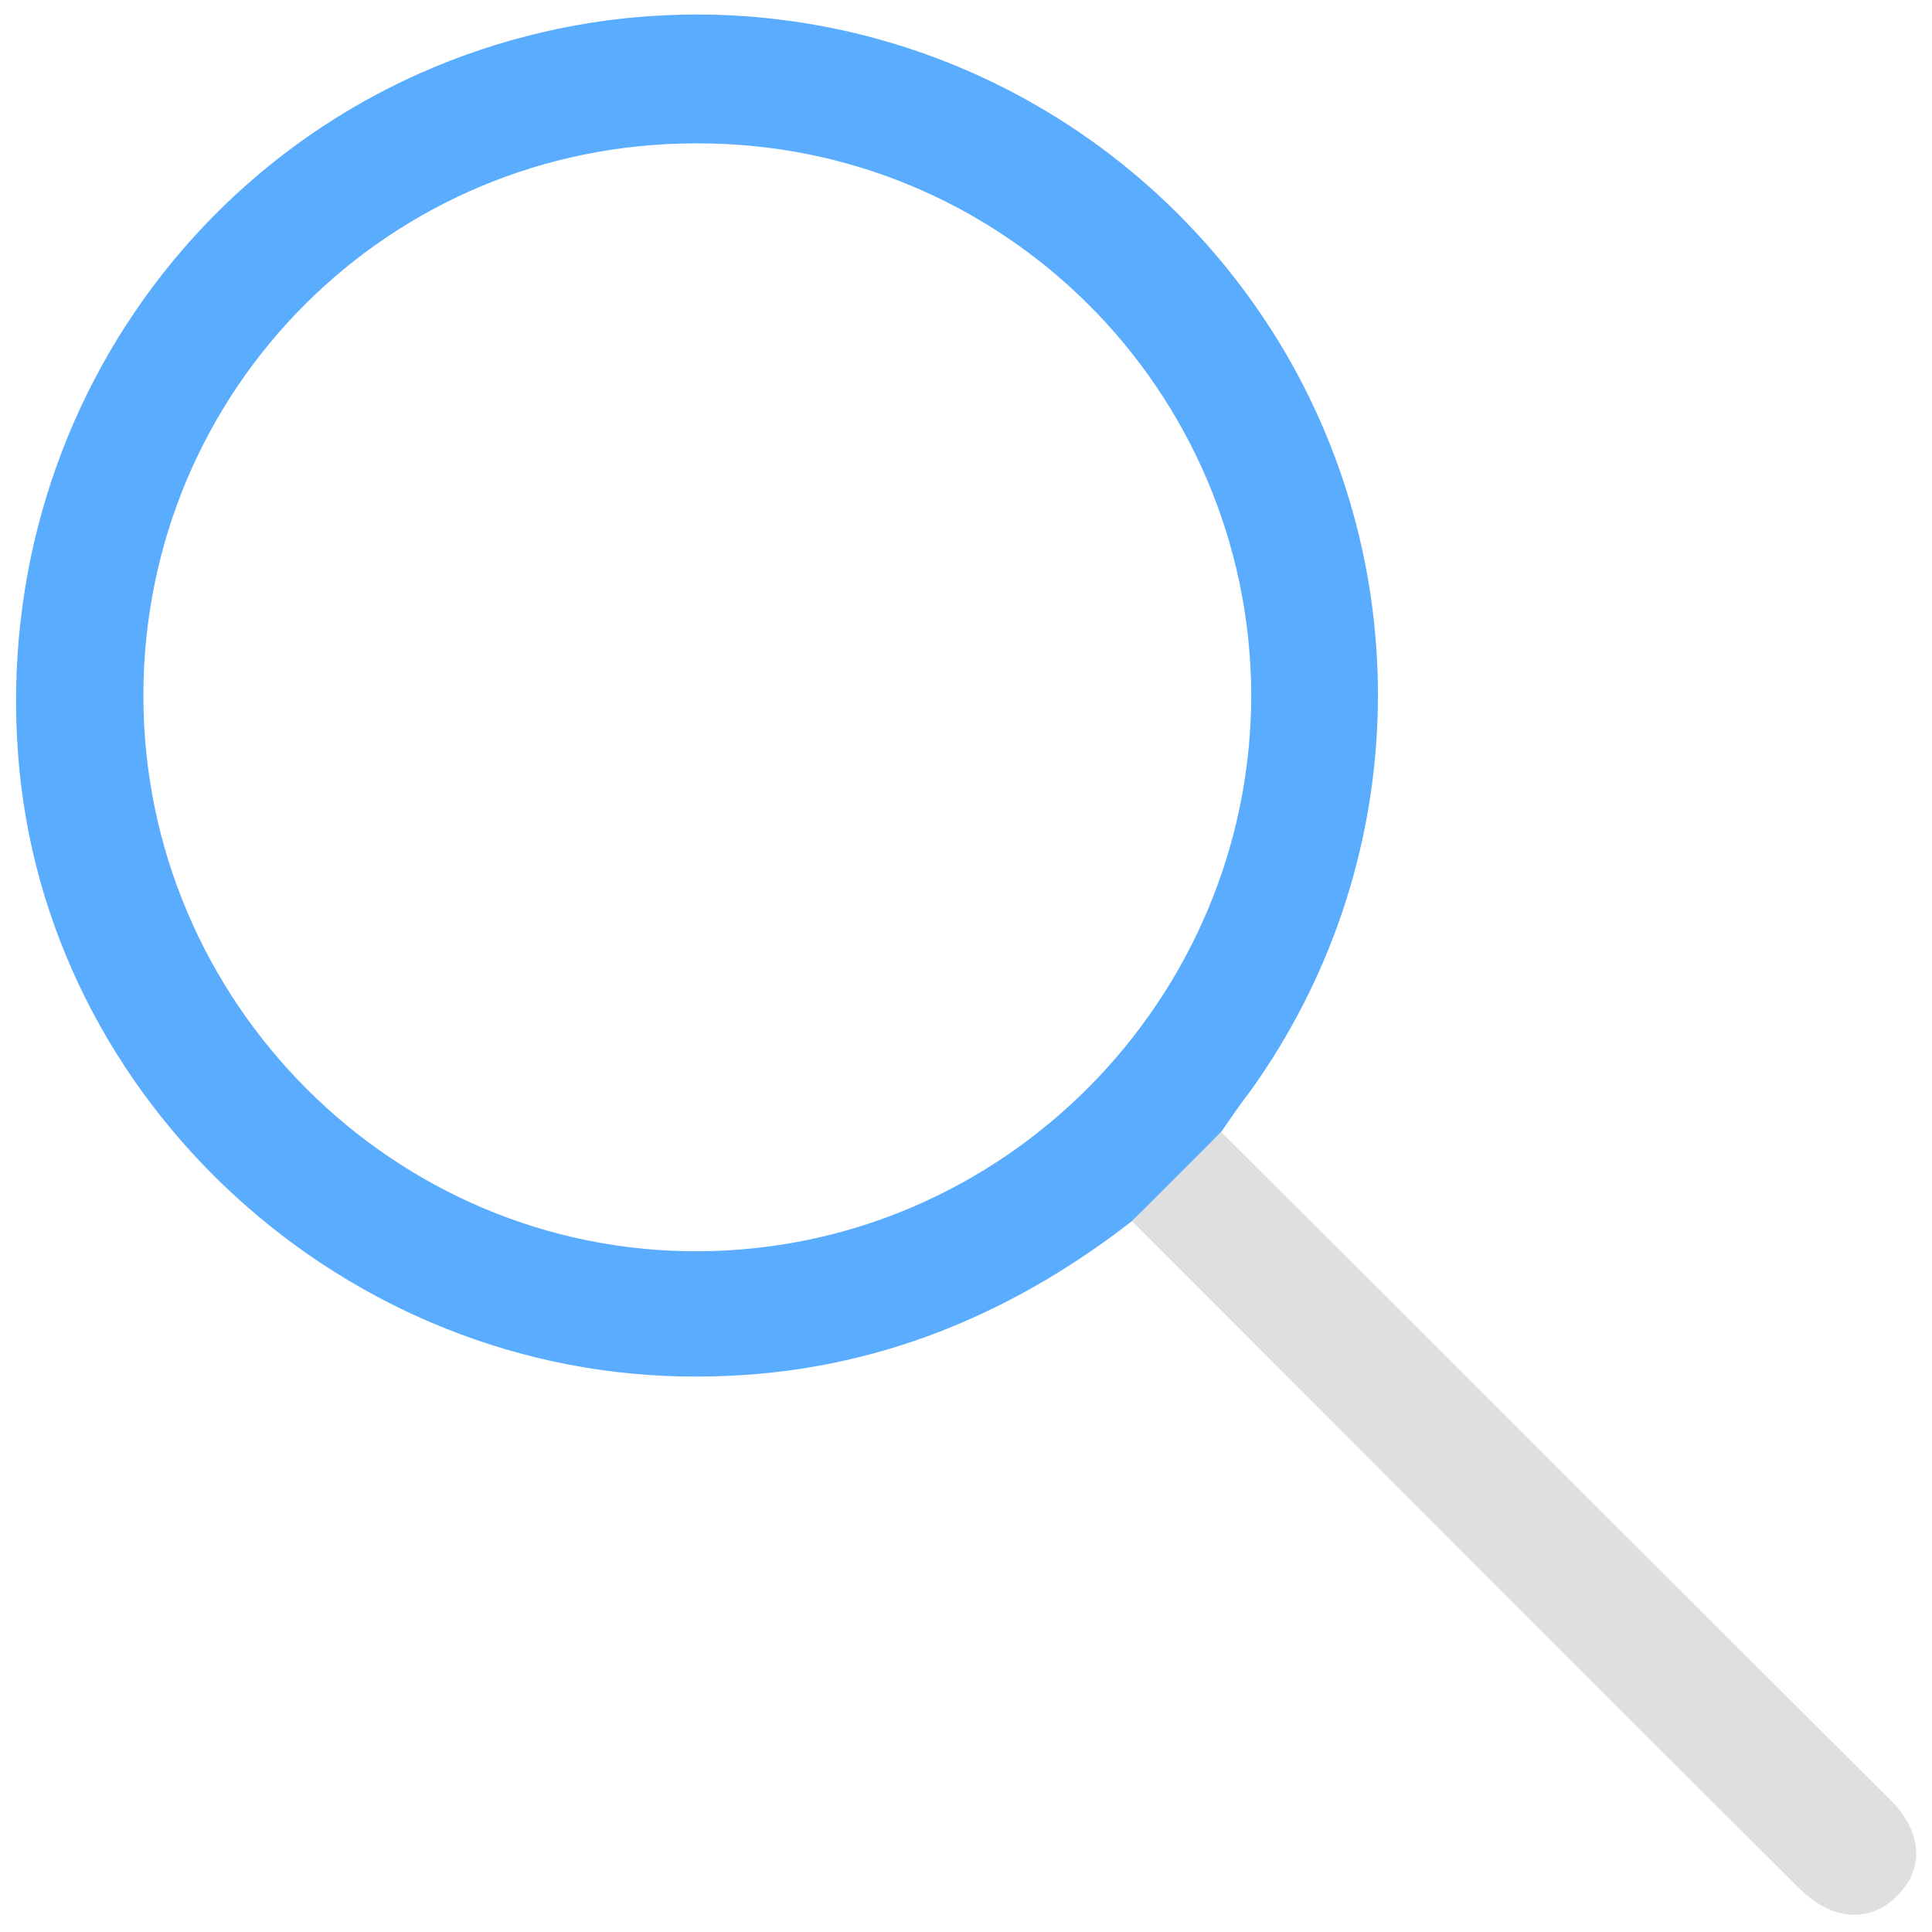 <?xml version="1.0" encoding="utf-8"?>
<!-- Generator: Adobe Illustrator 28.2.0, SVG Export Plug-In . SVG Version: 6.00 Build 0)  -->
<svg version="1.1" id="Capa_1" xmlns="http://www.w3.org/2000/svg" xmlns:xlink="http://www.w3.org/1999/xlink" x="0px" y="0px"
	 viewBox="0 0 128 128" style="enable-background:new 0 0 128 128;" xml:space="preserve">
<style type="text/css">
	.st0{fill:#5AACFF;}
	.st1{fill:#DFDFDF;}
</style>
<g>
	<path class="st0" d="M75,80.9c-8.5,6.6-18,10.3-28.8,10.3C22.9,91.3,2.9,73,1.2,50c-1.8-23.9,14.6-44.8,38-48.5
		C57.3-1.3,75.1,7,84.7,22.6c9.4,15.4,8.7,34.9-1.8,49.6c-0.7,0.9-1.3,1.8-2,2.8C79,77,77,79,75,80.9z M46.1,9.5
		C25.8,9.5,9.5,25.8,9.5,46.1c0,20.3,16.6,36.9,36.8,36.8C66.5,82.8,82.9,66.2,82.9,46C82.8,25.8,66.4,9.4,46.1,9.5z"/>
	<path class="st1" d="M75,80.9c2-2,3.9-3.9,5.9-5.9c14.8,14.7,29.5,29.5,44.3,44.2c2.2,2.2,2.3,4.6,0.5,6.4
		c-1.8,1.8-4.3,1.7-6.5-0.5C104.5,110.5,89.8,95.7,75,80.9z"/>
</g>
</svg>
